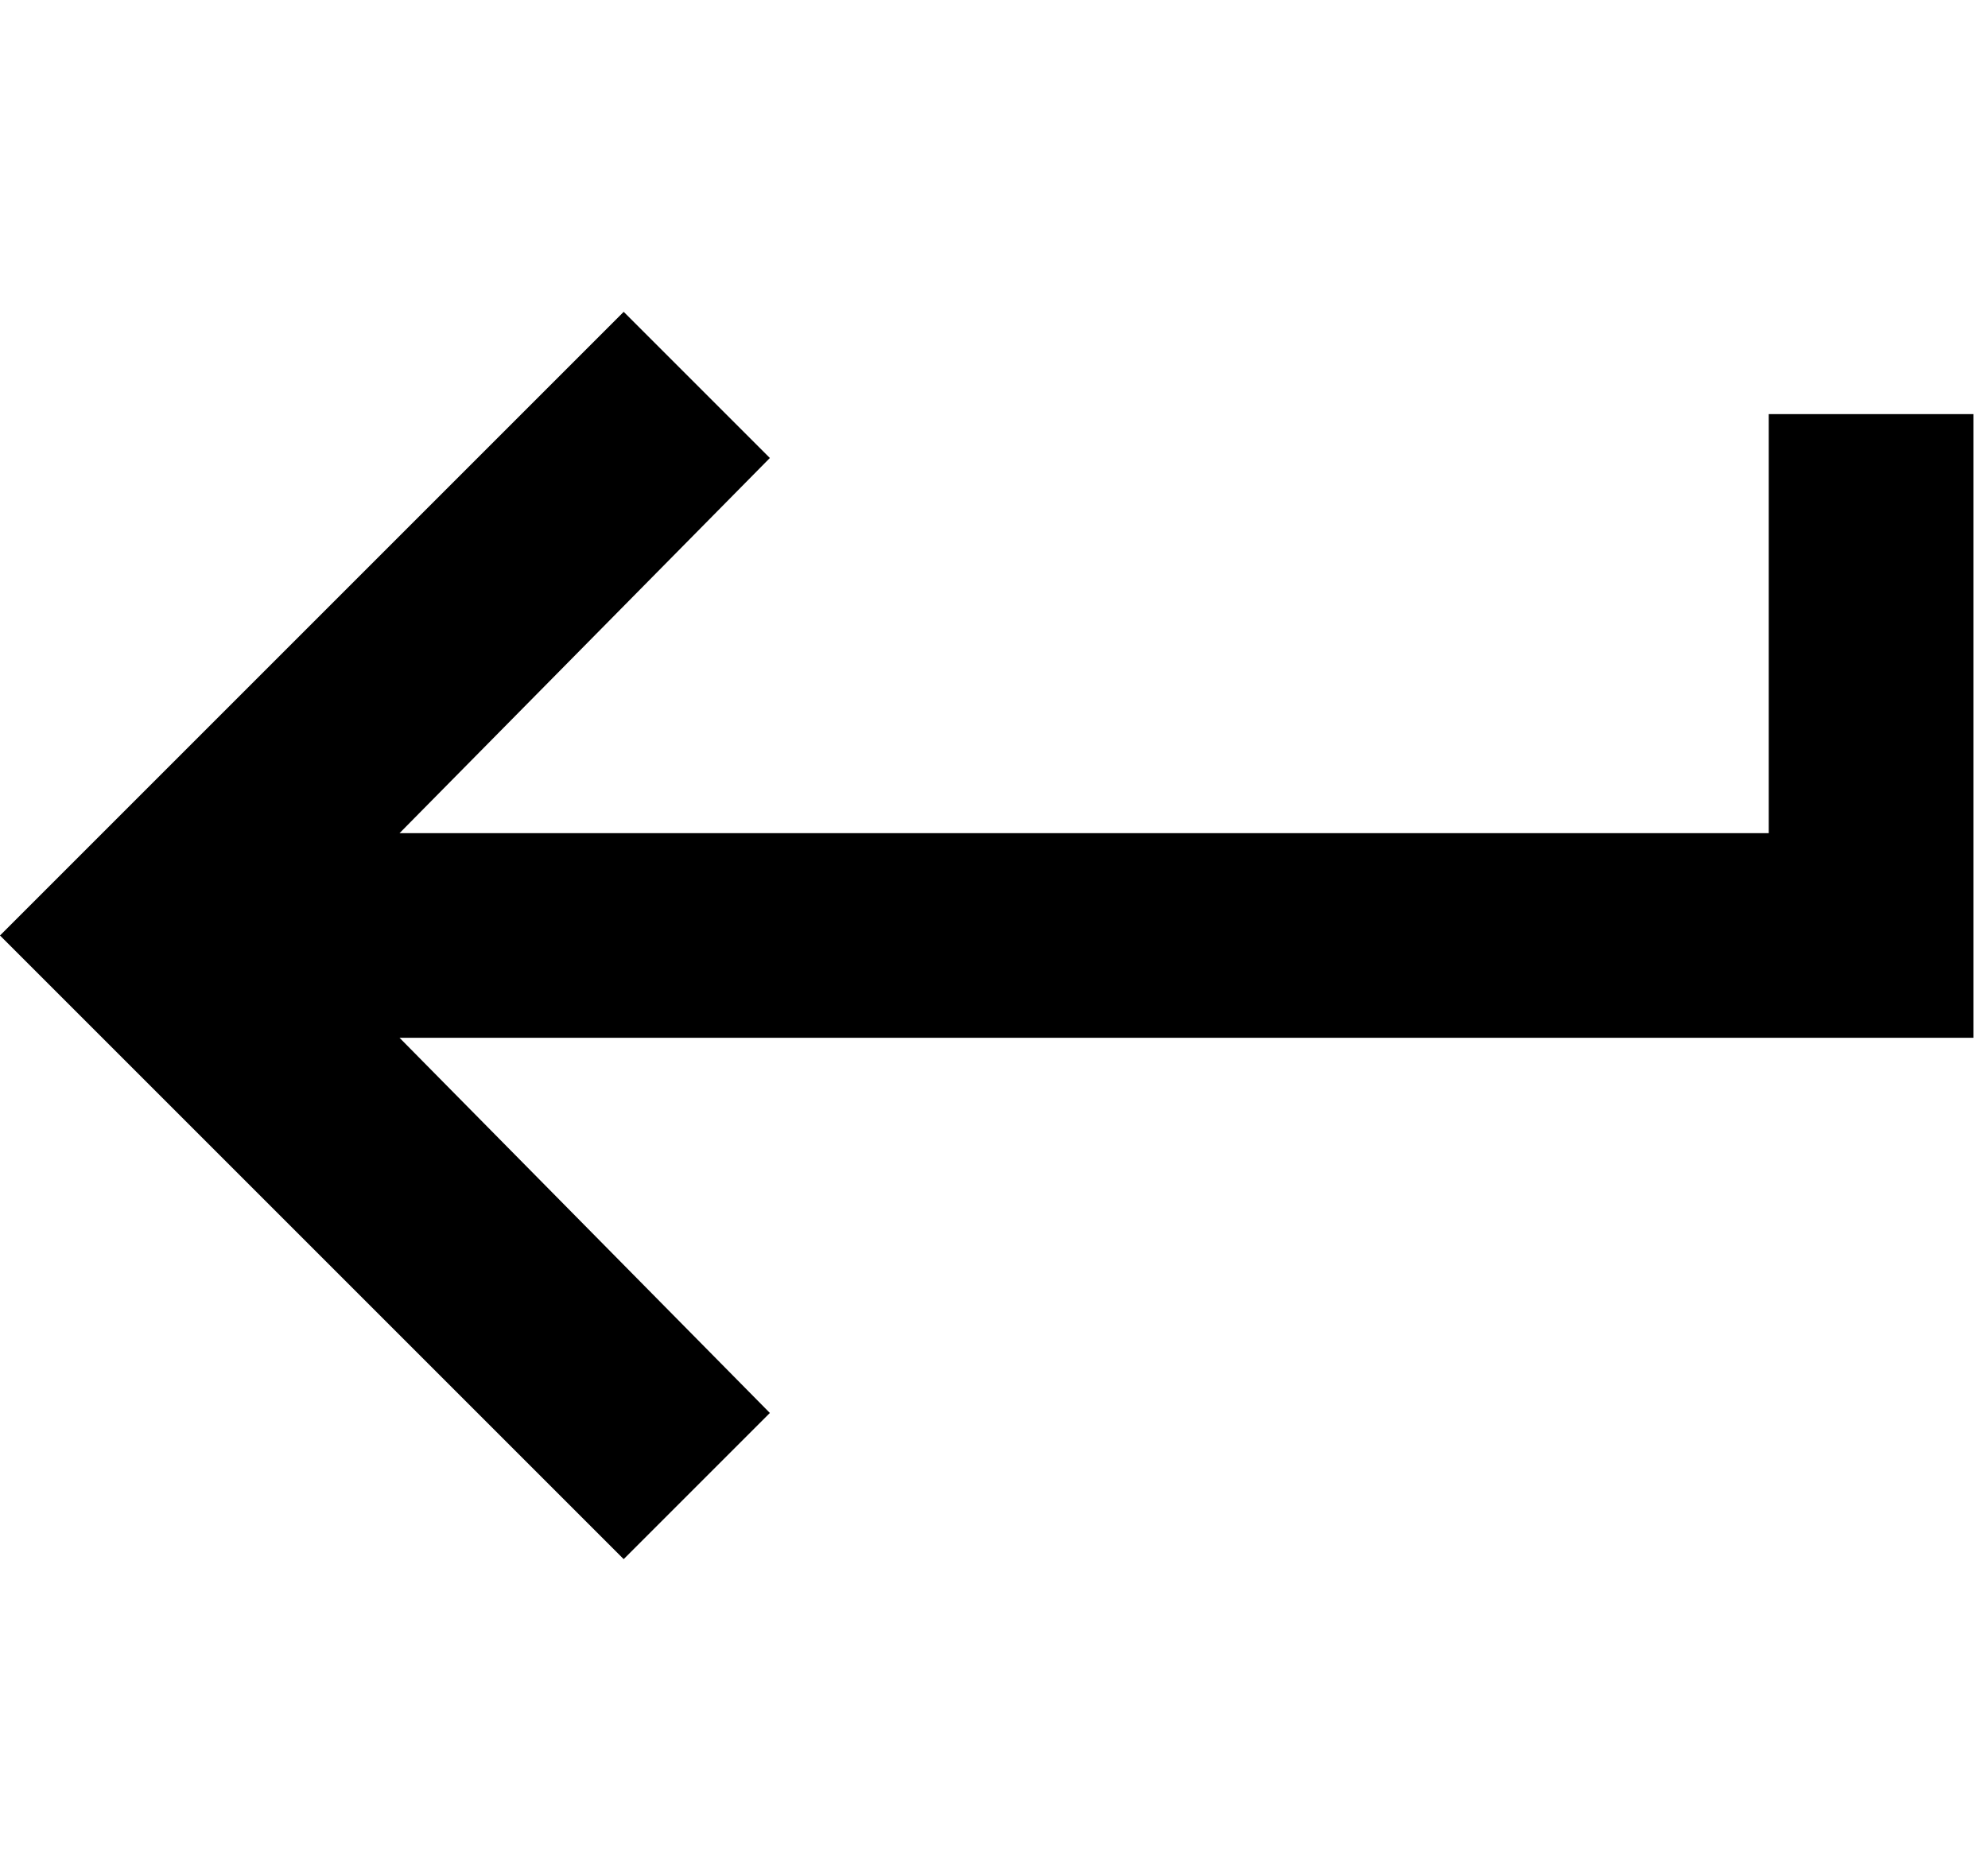 <svg xmlns="http://www.w3.org/2000/svg" xmlns:xlink="http://www.w3.org/1999/xlink" width="408" height="384" viewBox="0 0 408 384"><path fill="currentColor" d="M363 85h42v128H82l76 77l-30 30L0 192L128 64l30 30l-76 77h281z"/></svg>